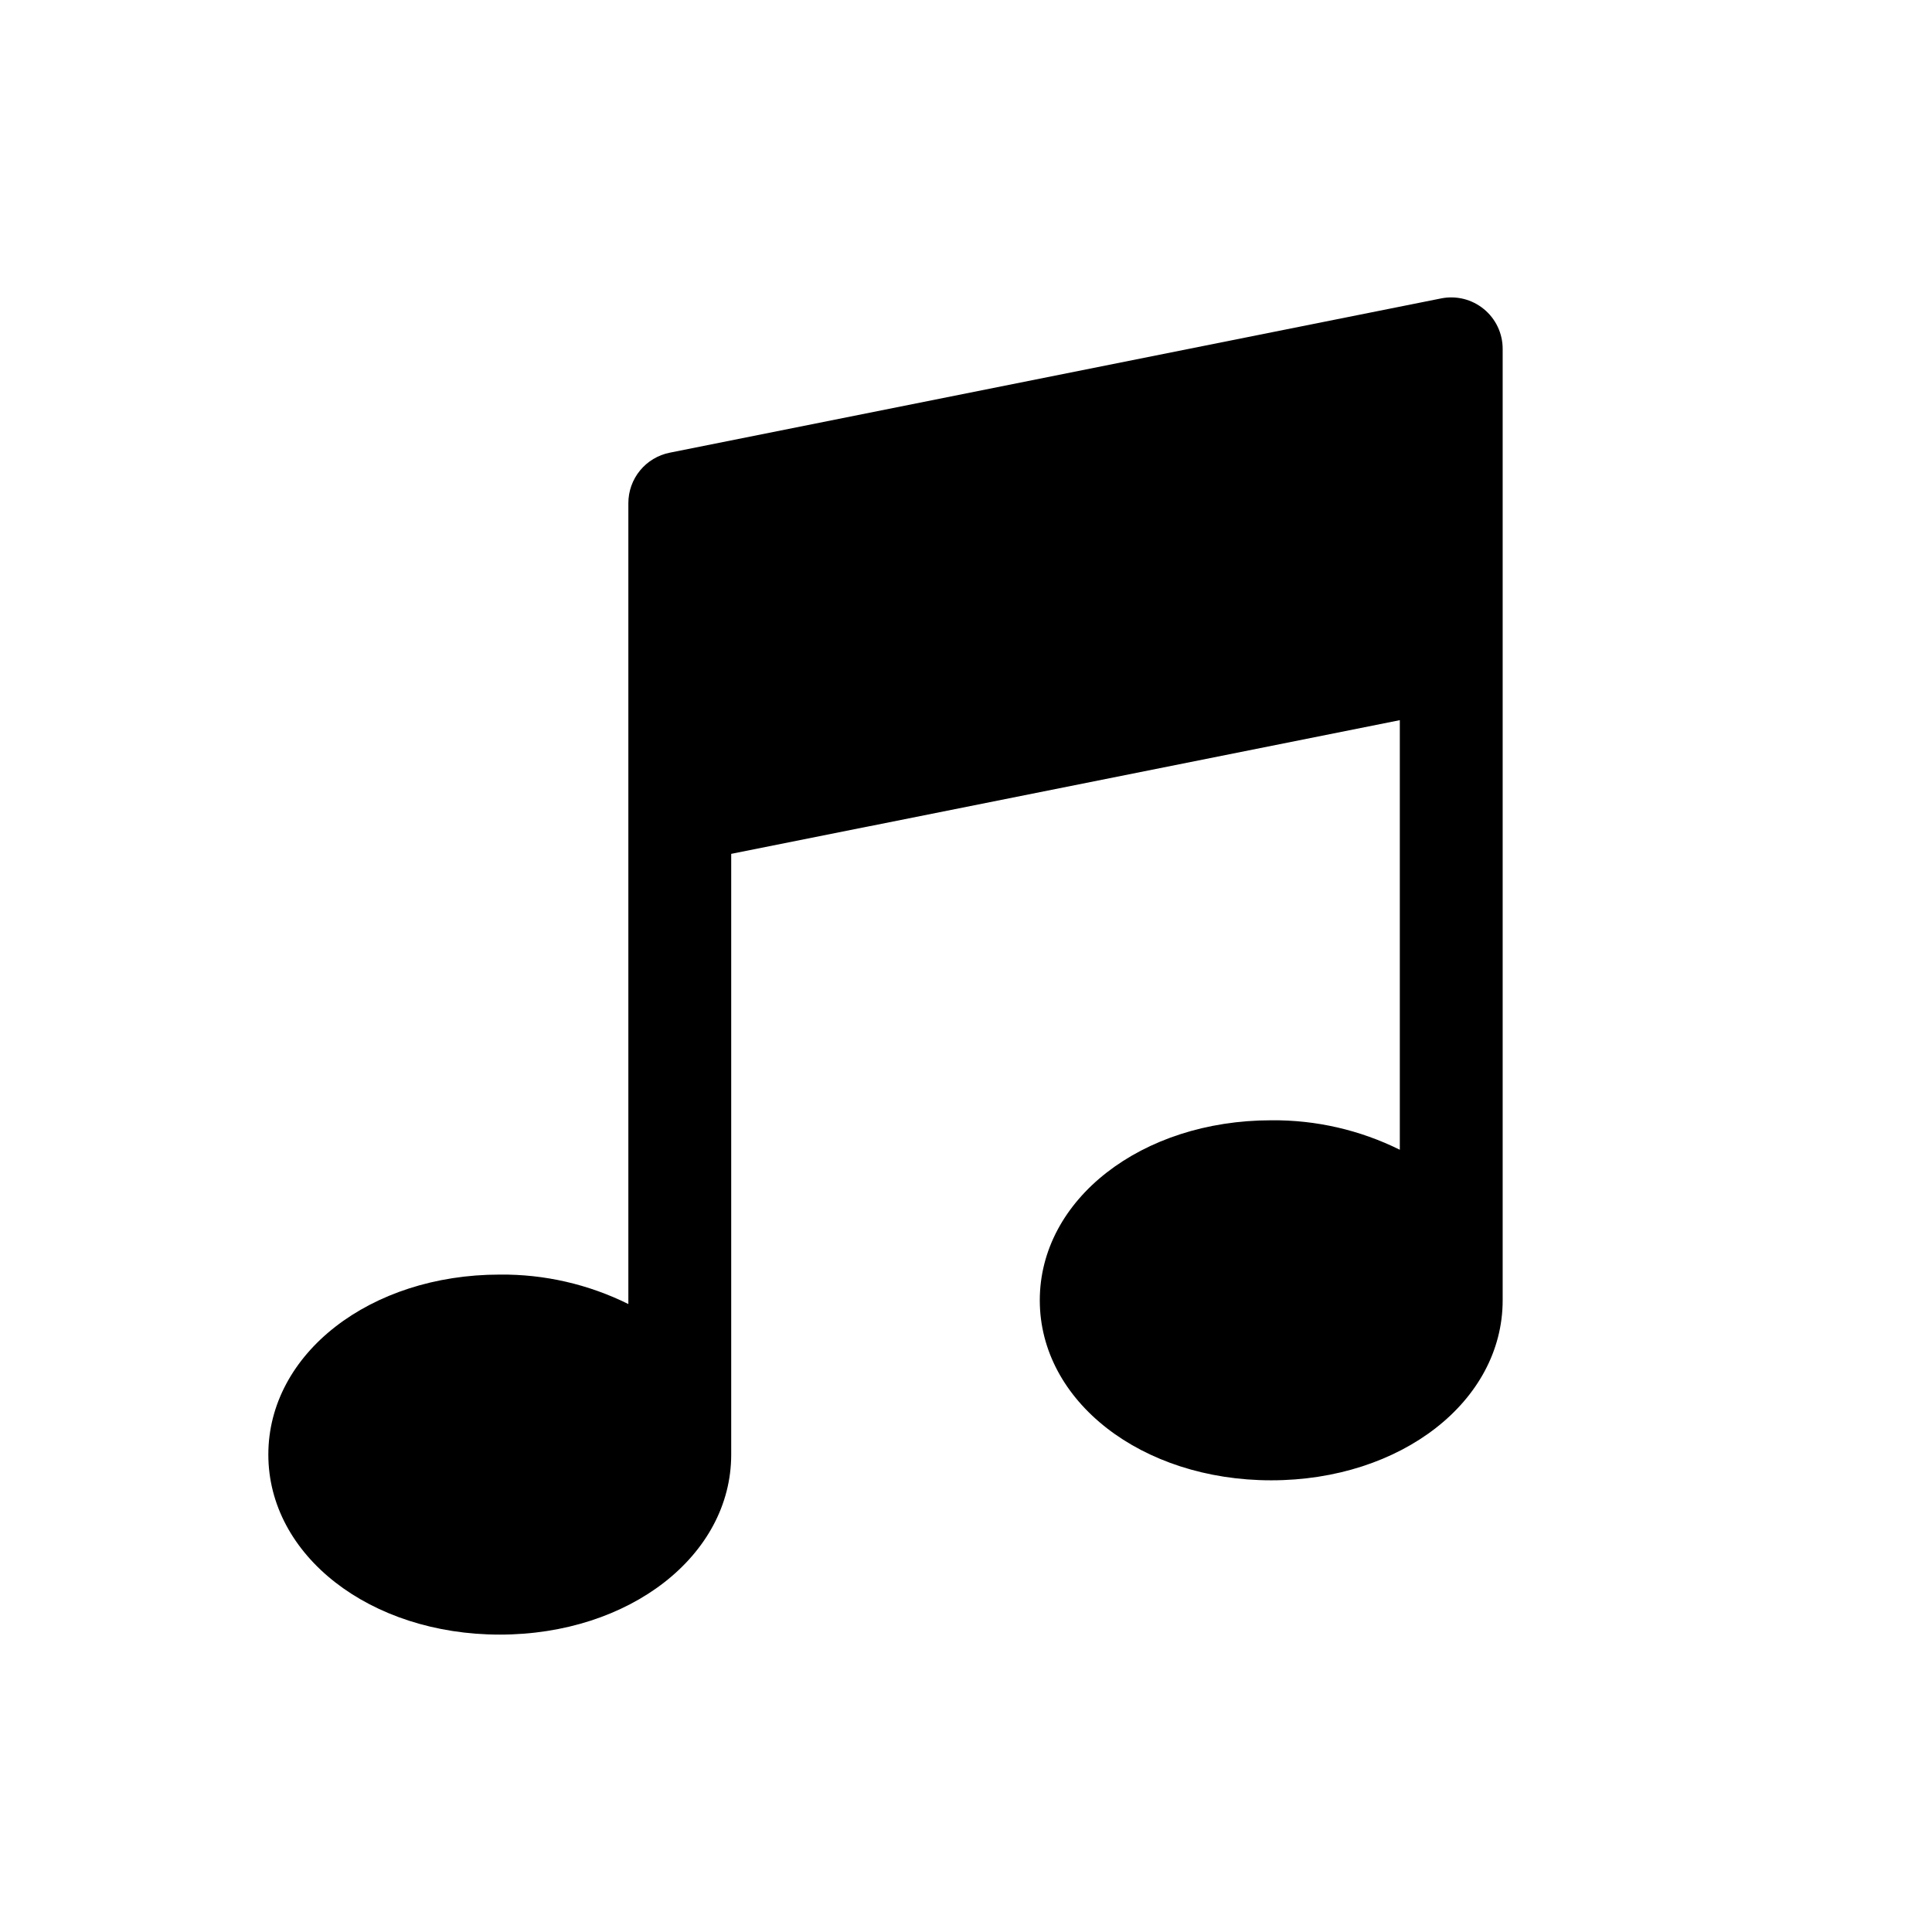 <svg width="72" height="72" viewBox="0 0 72 72" fill="none" xmlns="http://www.w3.org/2000/svg">
<path d="M56 48.458V13C56 12.716 55.937 12.436 55.816 12.18C55.694 11.924 55.518 11.697 55.298 11.518C55.079 11.338 54.822 11.209 54.547 11.14C54.272 11.072 53.985 11.065 53.707 11.121L24.957 16.871C24.523 16.958 24.132 17.192 23.851 17.535C23.57 17.878 23.417 18.307 23.417 18.75V48.598C21.928 47.86 20.287 47.483 18.625 47.5C13.788 47.5 10 50.446 10 54.208C10 57.97 13.788 60.917 18.625 60.917C23.462 60.917 27.25 57.97 27.25 54.208V31.821L52.167 26.838L52.167 42.848C50.678 42.11 49.036 41.733 47.375 41.75C42.538 41.75 38.75 44.696 38.75 48.458C38.75 52.22 42.538 55.167 47.375 55.167C52.212 55.167 56 52.22 56 48.458Z" fill="black"/>
</svg>
